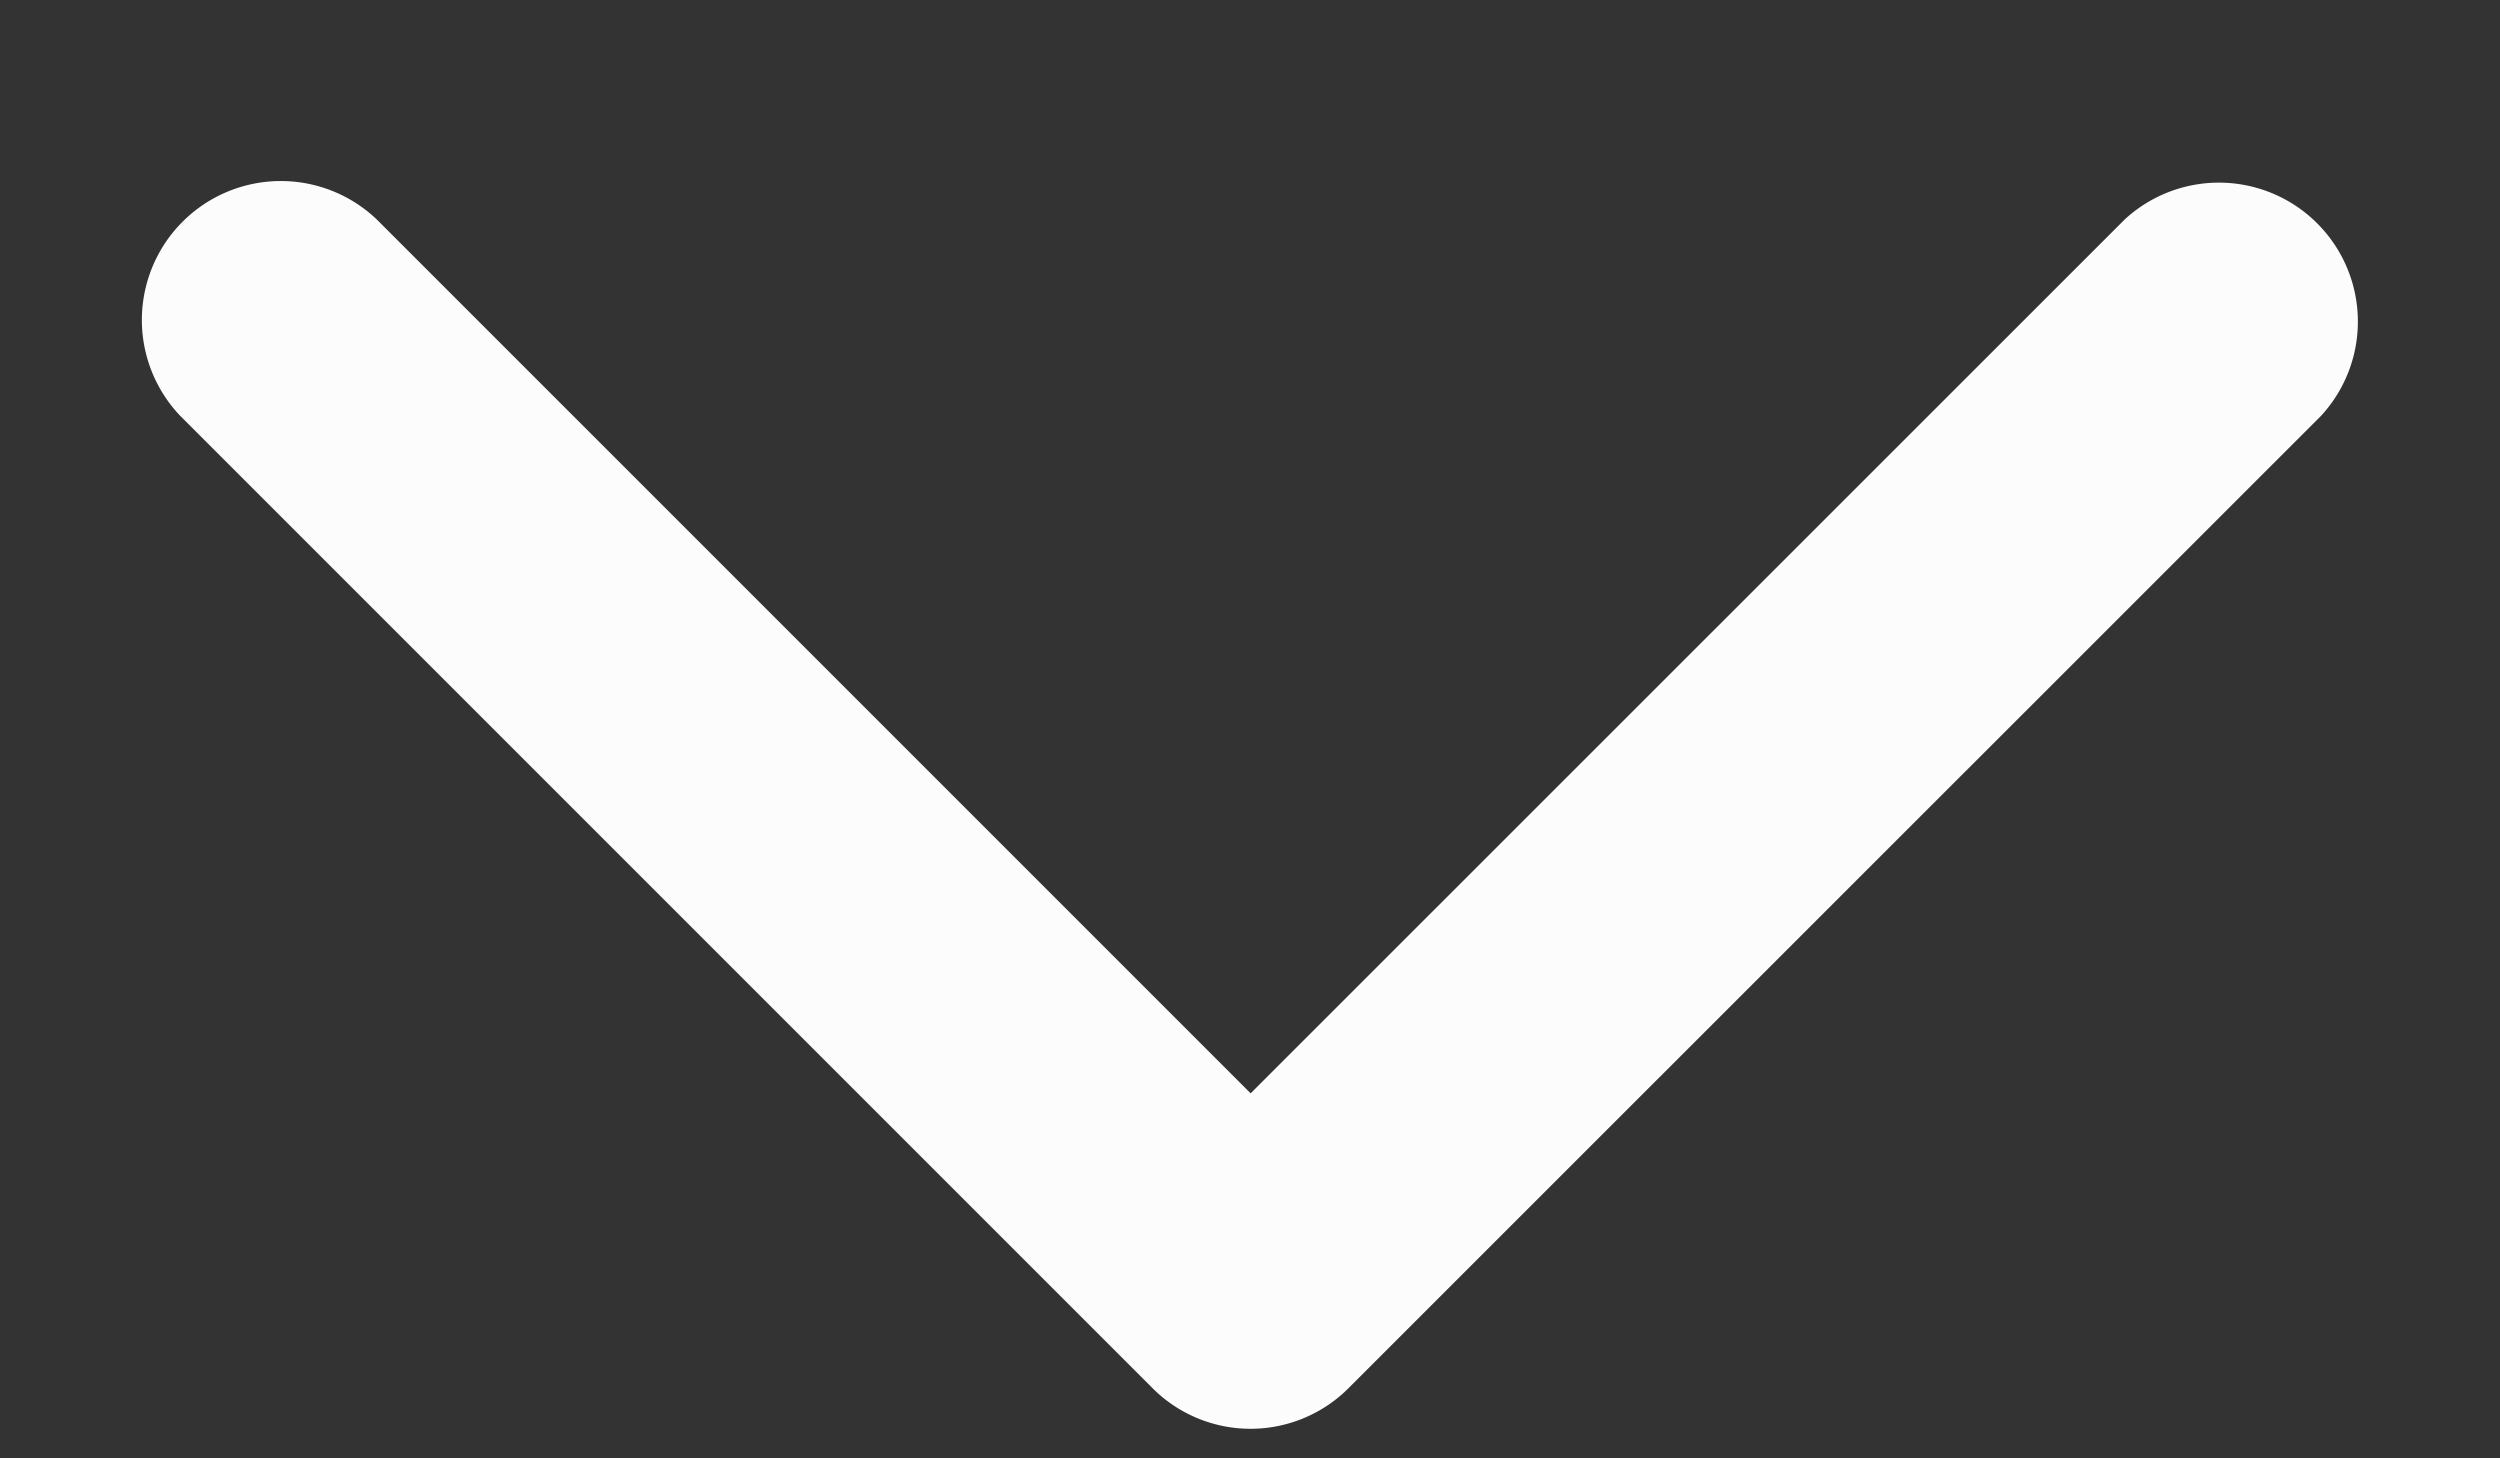<svg width="12" height="7" viewBox="0 0 12 7" fill="none" xmlns="http://www.w3.org/2000/svg"><rect x="0" y="0" width="12" height="7" fill="#333333" stroke="none"/><path fill-rule="evenodd" clip-rule="evenodd" d="M1.808 1.053a.667.667 0 0 0-.943.943l4.66 4.66a.665.665 0 0 0 .955 0l4.661-4.66a.667.667 0 0 0-.942-.943L6.003 5.248 1.808 1.053Z" fill="rgba(252, 252, 252, 1)"/><!-- Code injected by live-server -->

</svg>